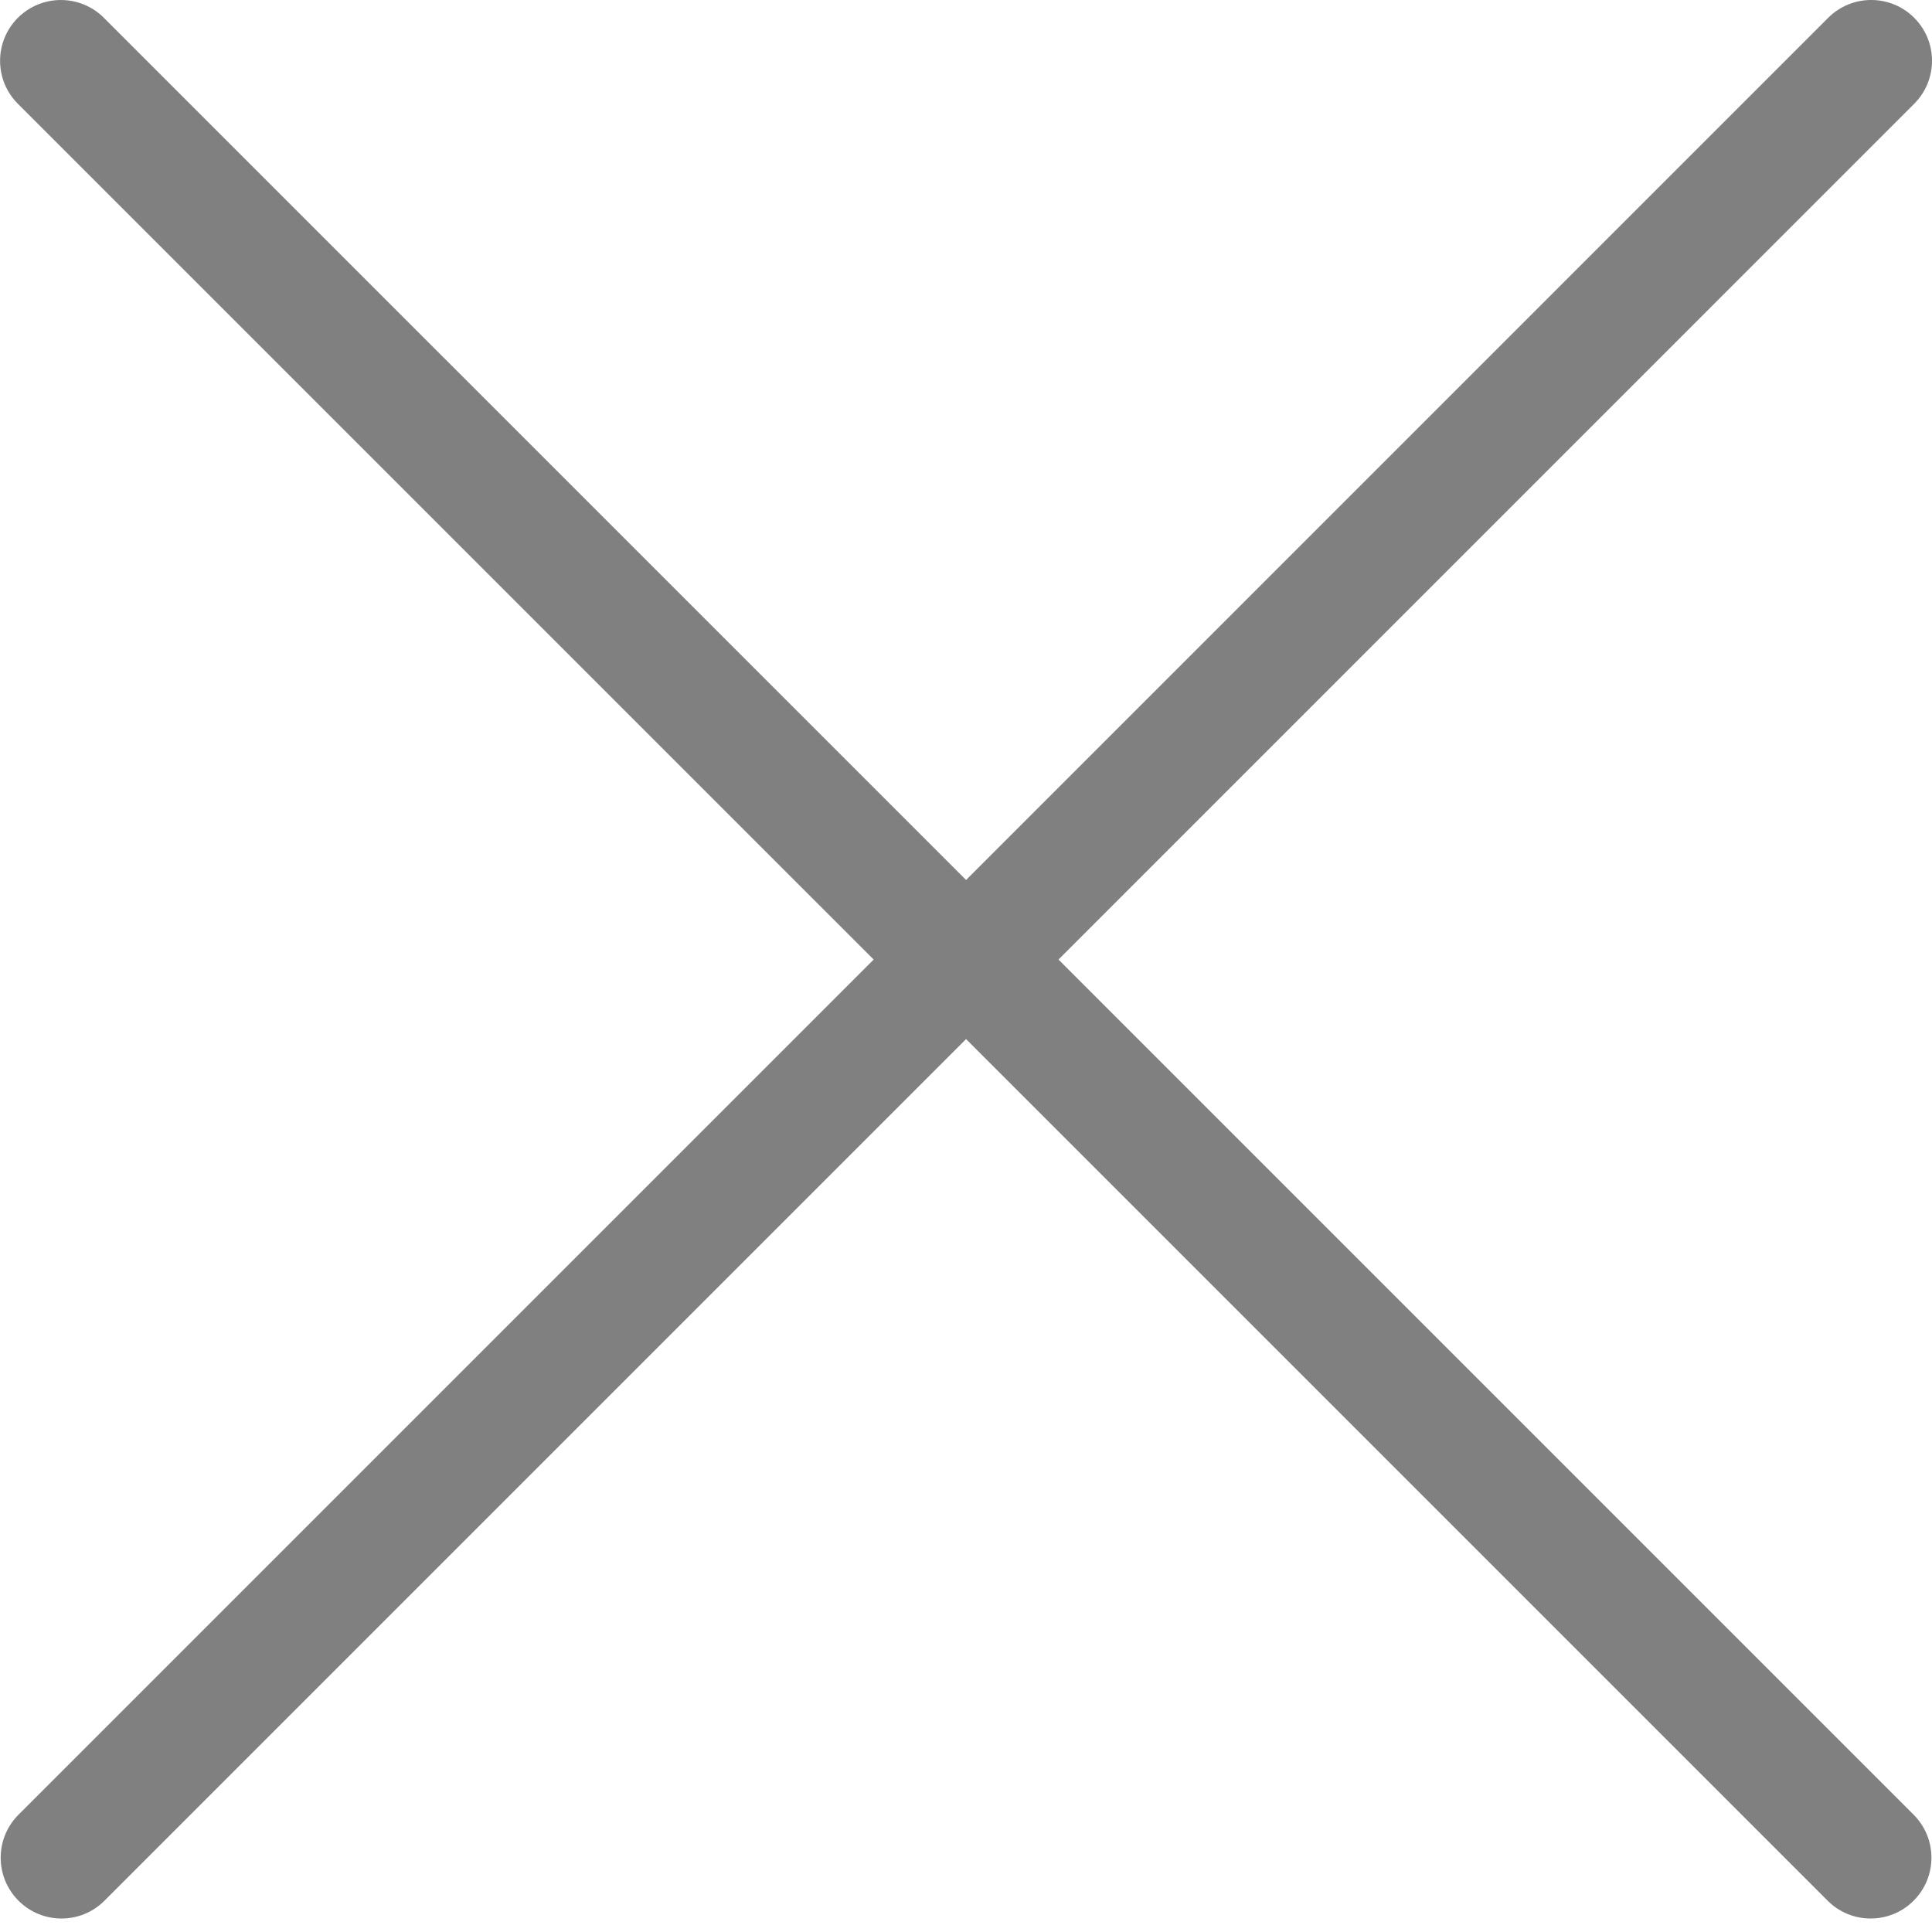 <?xml version="1.0"?>
<svg xmlns="http://www.w3.org/2000/svg" xmlns:xlink="http://www.w3.org/1999/xlink" width="512px" version="1.1" height="512px" viewBox="0 0 64 64" enable-background="new 0 0 64 64" class=""><g><g>
    <path fill="#808080" d="M28.941,31.786L0.613,60.114c-0.787,0.787-0.787,2.062,0,2.849c0.393,0.394,0.909,0.59,1.424,0.59   c0.516,0,1.031-0.196,1.424-0.59l28.541-28.541l28.541,28.541c0.394,0.394,0.909,0.59,1.424,0.59c0.515,0,1.031-0.196,1.424-0.59   c0.787-0.787,0.787-2.062,0-2.849L35.064,31.786L63.41,3.438c0.787-0.787,0.787-2.062,0-2.849c-0.787-0.786-2.062-0.786-2.848,0   L32.003,29.15L3.441,0.59c-0.787-0.786-2.061-0.786-2.848,0c-0.787,0.787-0.787,2.062,0,2.849L28.941,31.786z" data-original="#1D1D1B" class="active-path" data-old_color="#1D1D1B"/>
  </g></g> </svg>
